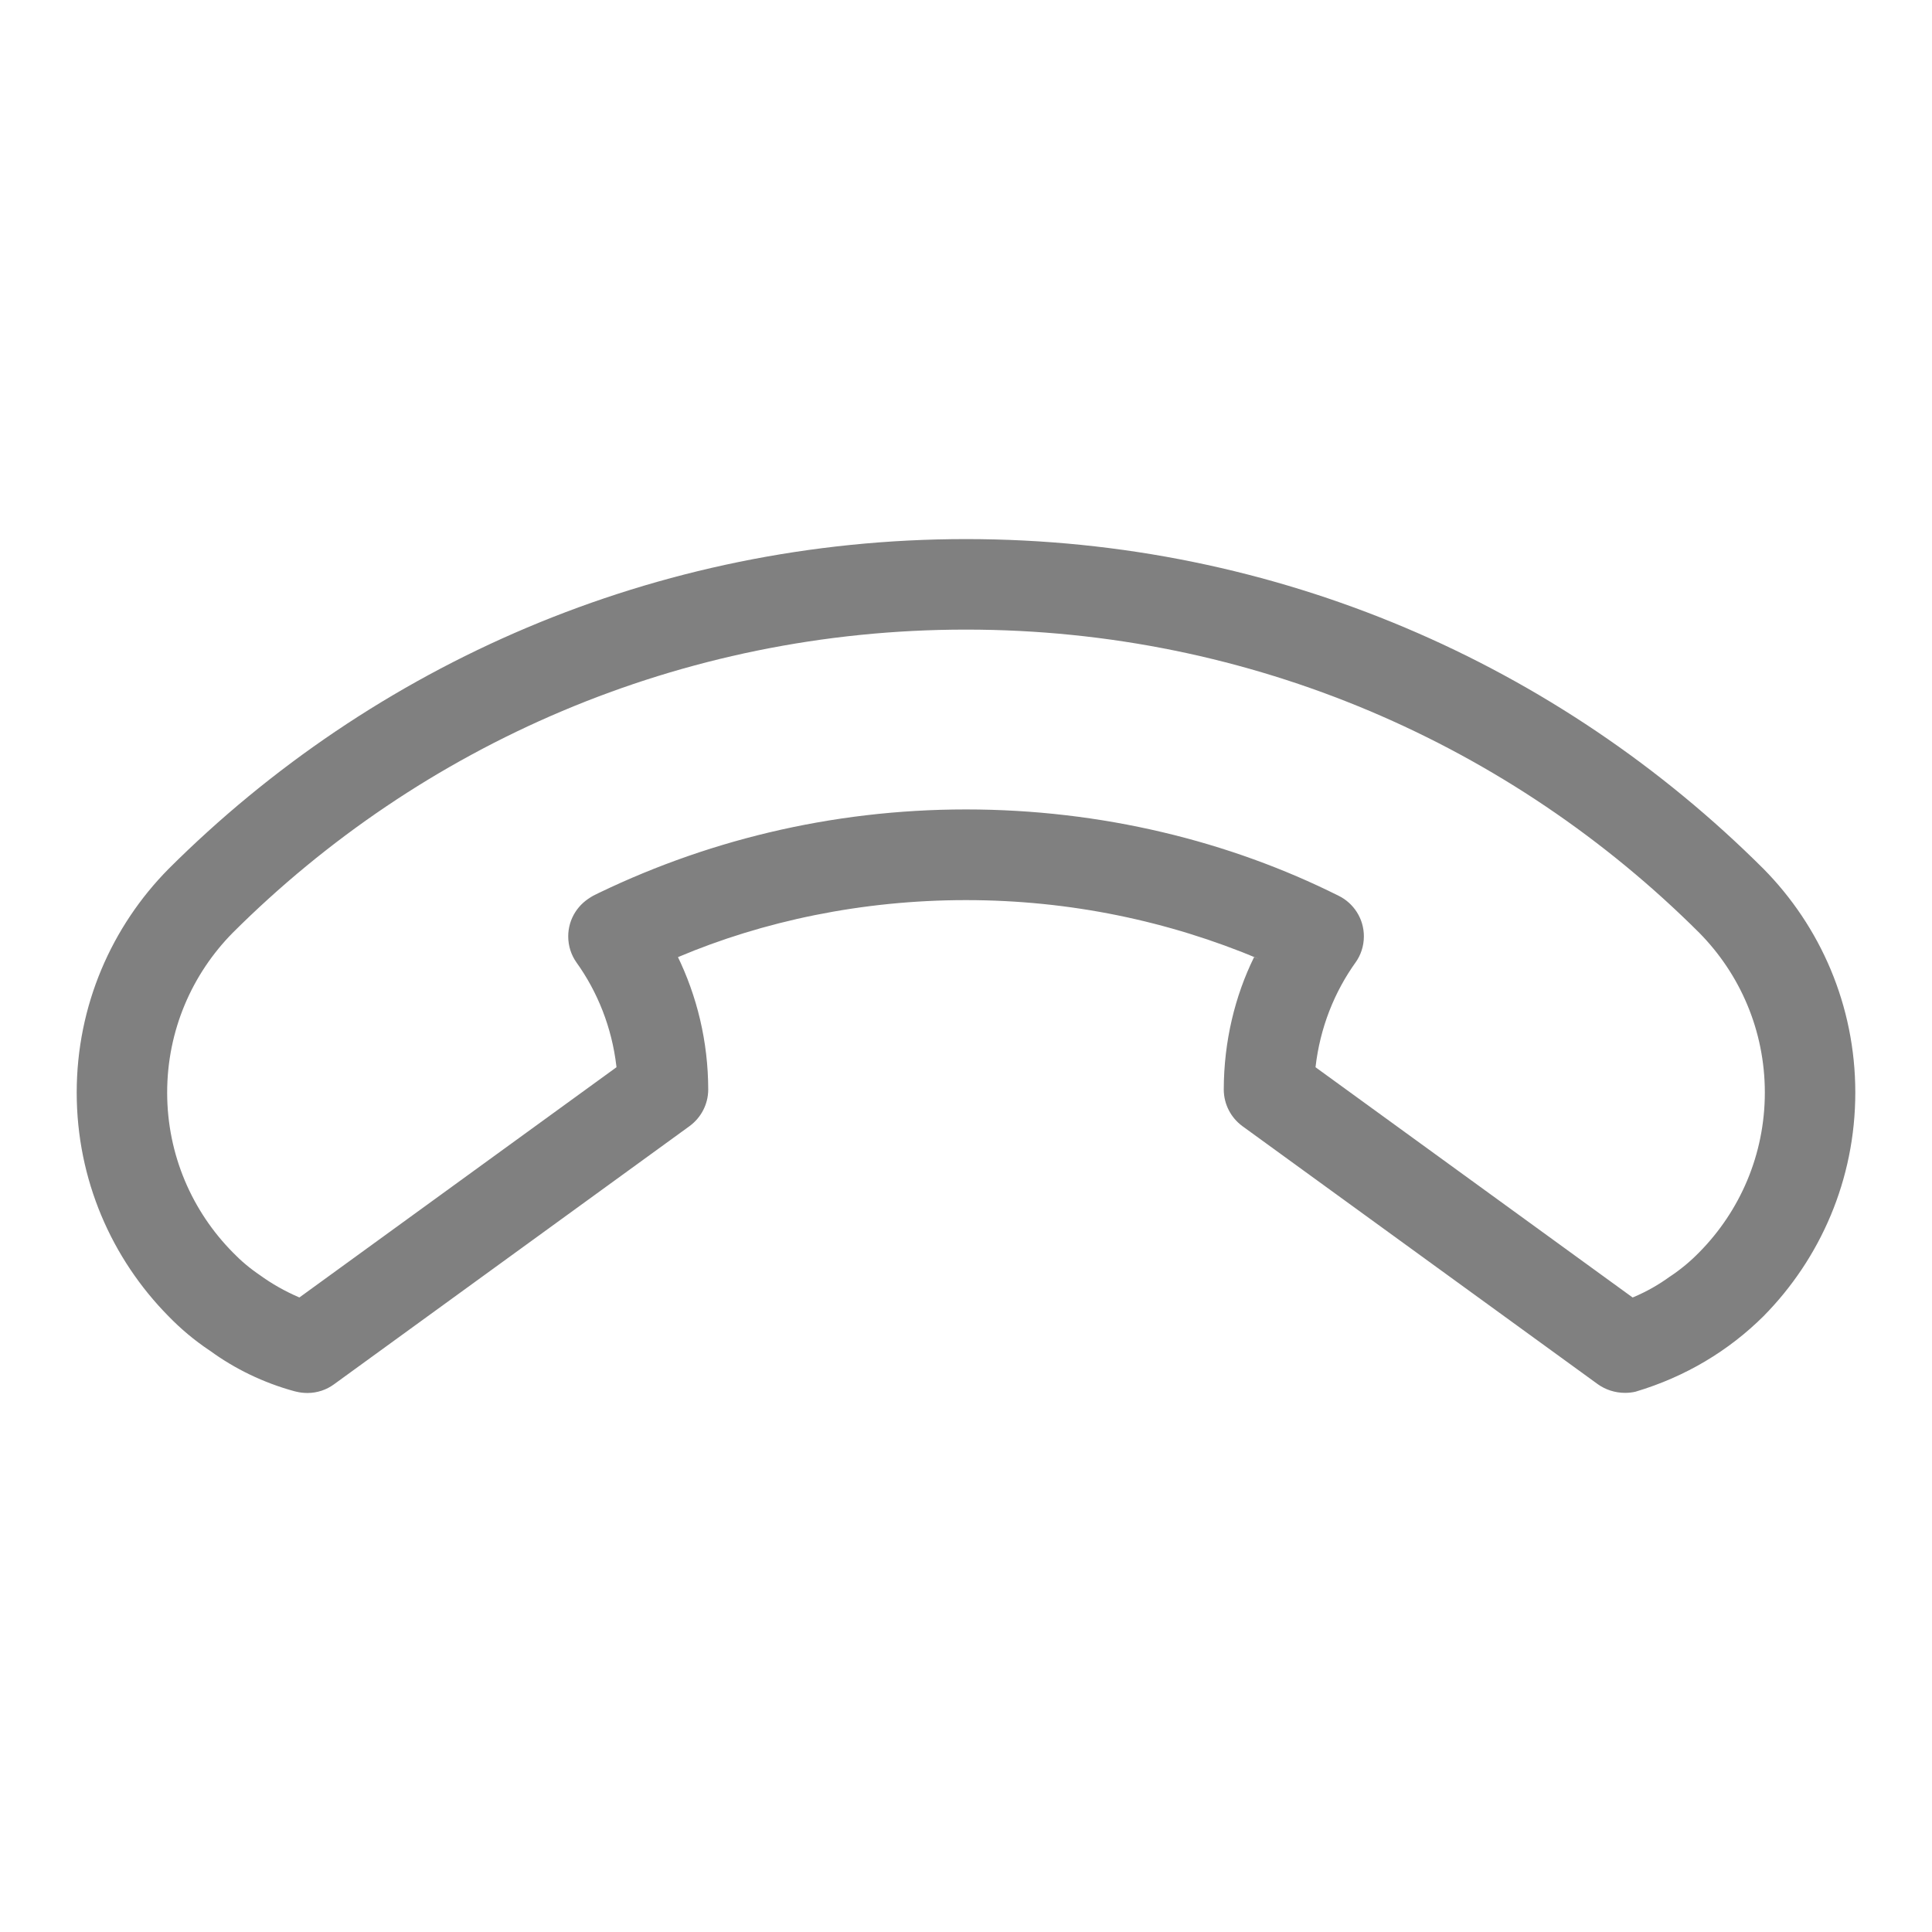 <svg viewBox="0 0 1024 1024" xmlns="http://www.w3.org/2000/svg"> <path d="M934.687 460.5C826.44 352.506 677.035 285.727 512.03 285.727S197.623 352.505 89.365 460.51l.01-.01c-30.114 30.458-48.718 72.354-48.718 118.594 0 46.178 18.553 88.023 48.612 118.487l-.018-.018.064.064c6.518 6.723 13.7 12.733 21.46 17.948l.477.302c13.063 9.56 28.355 17.03 44.873 21.524l.972.225c1.733.426 3.725.676 5.773.687h.046c5.282 0 10.165-1.71 14.123-4.61l-.067.047 188.498-136.877c6.023-4.426 9.893-11.48 9.906-19.435v-.002c-.05-25.51-5.972-49.626-16.488-71.082l.424.957c45.13-19.12 97.61-30.233 152.687-30.233s107.557 11.113 155.323 31.22l-2.635-.986c-10.096 20.5-16.02 44.615-16.064 70.11v.016c.016 7.952 3.87 15 9.81 19.39l.066.047 188.5 136.875c3.998 2.813 8.968 4.495 14.33 4.495 1.966 0 3.878-.226 5.714-.654l-.17.032c26.642-7.942 49.474-21.784 67.884-40.073l-.01.008c30.047-30.455 48.604-72.31 48.604-118.5 0-46.22-18.58-88.1-48.68-118.58l.018.018zm-34 203.188c-4.69 4.823-9.867 9.127-15.466 12.846l-.345.216c-5.65 4.124-12.088 7.79-18.924 10.697l-.637.24-168.064-122.03c2.417-21.056 10.02-39.97 21.488-55.916l-.24.354c2.743-3.845 4.386-8.64 4.386-13.817 0-9.43-5.45-17.588-13.372-21.495l-.14-.063c-57.61-28.83-125.514-45.704-197.36-45.704S372.265 445.89 312.05 475.894l2.604-1.175c-8.05 3.99-13.486 12.153-13.486 21.585 0 5.15 1.62 9.923 4.38 13.833l-.05-.076c11.21 15.61 18.81 34.53 21.195 55.04l.053.554-168.064 122.03c-7.92-3.416-14.732-7.328-21.03-11.903l.31.216c-5.466-3.684-10.233-7.697-14.535-12.16l-.026-.028c-21.513-21.763-34.804-51.697-34.804-84.735 0-32.99 13.253-62.886 34.725-84.654l-.012.014c99.545-99.32 236.944-160.735 388.687-160.735s289.143 61.415 388.698 160.745l-.01-.01c21.46 21.747 34.714 51.64 34.714 84.627 0 32.985-13.252 62.874-34.72 84.635l.012-.014z" fill="#808080" />
</svg>